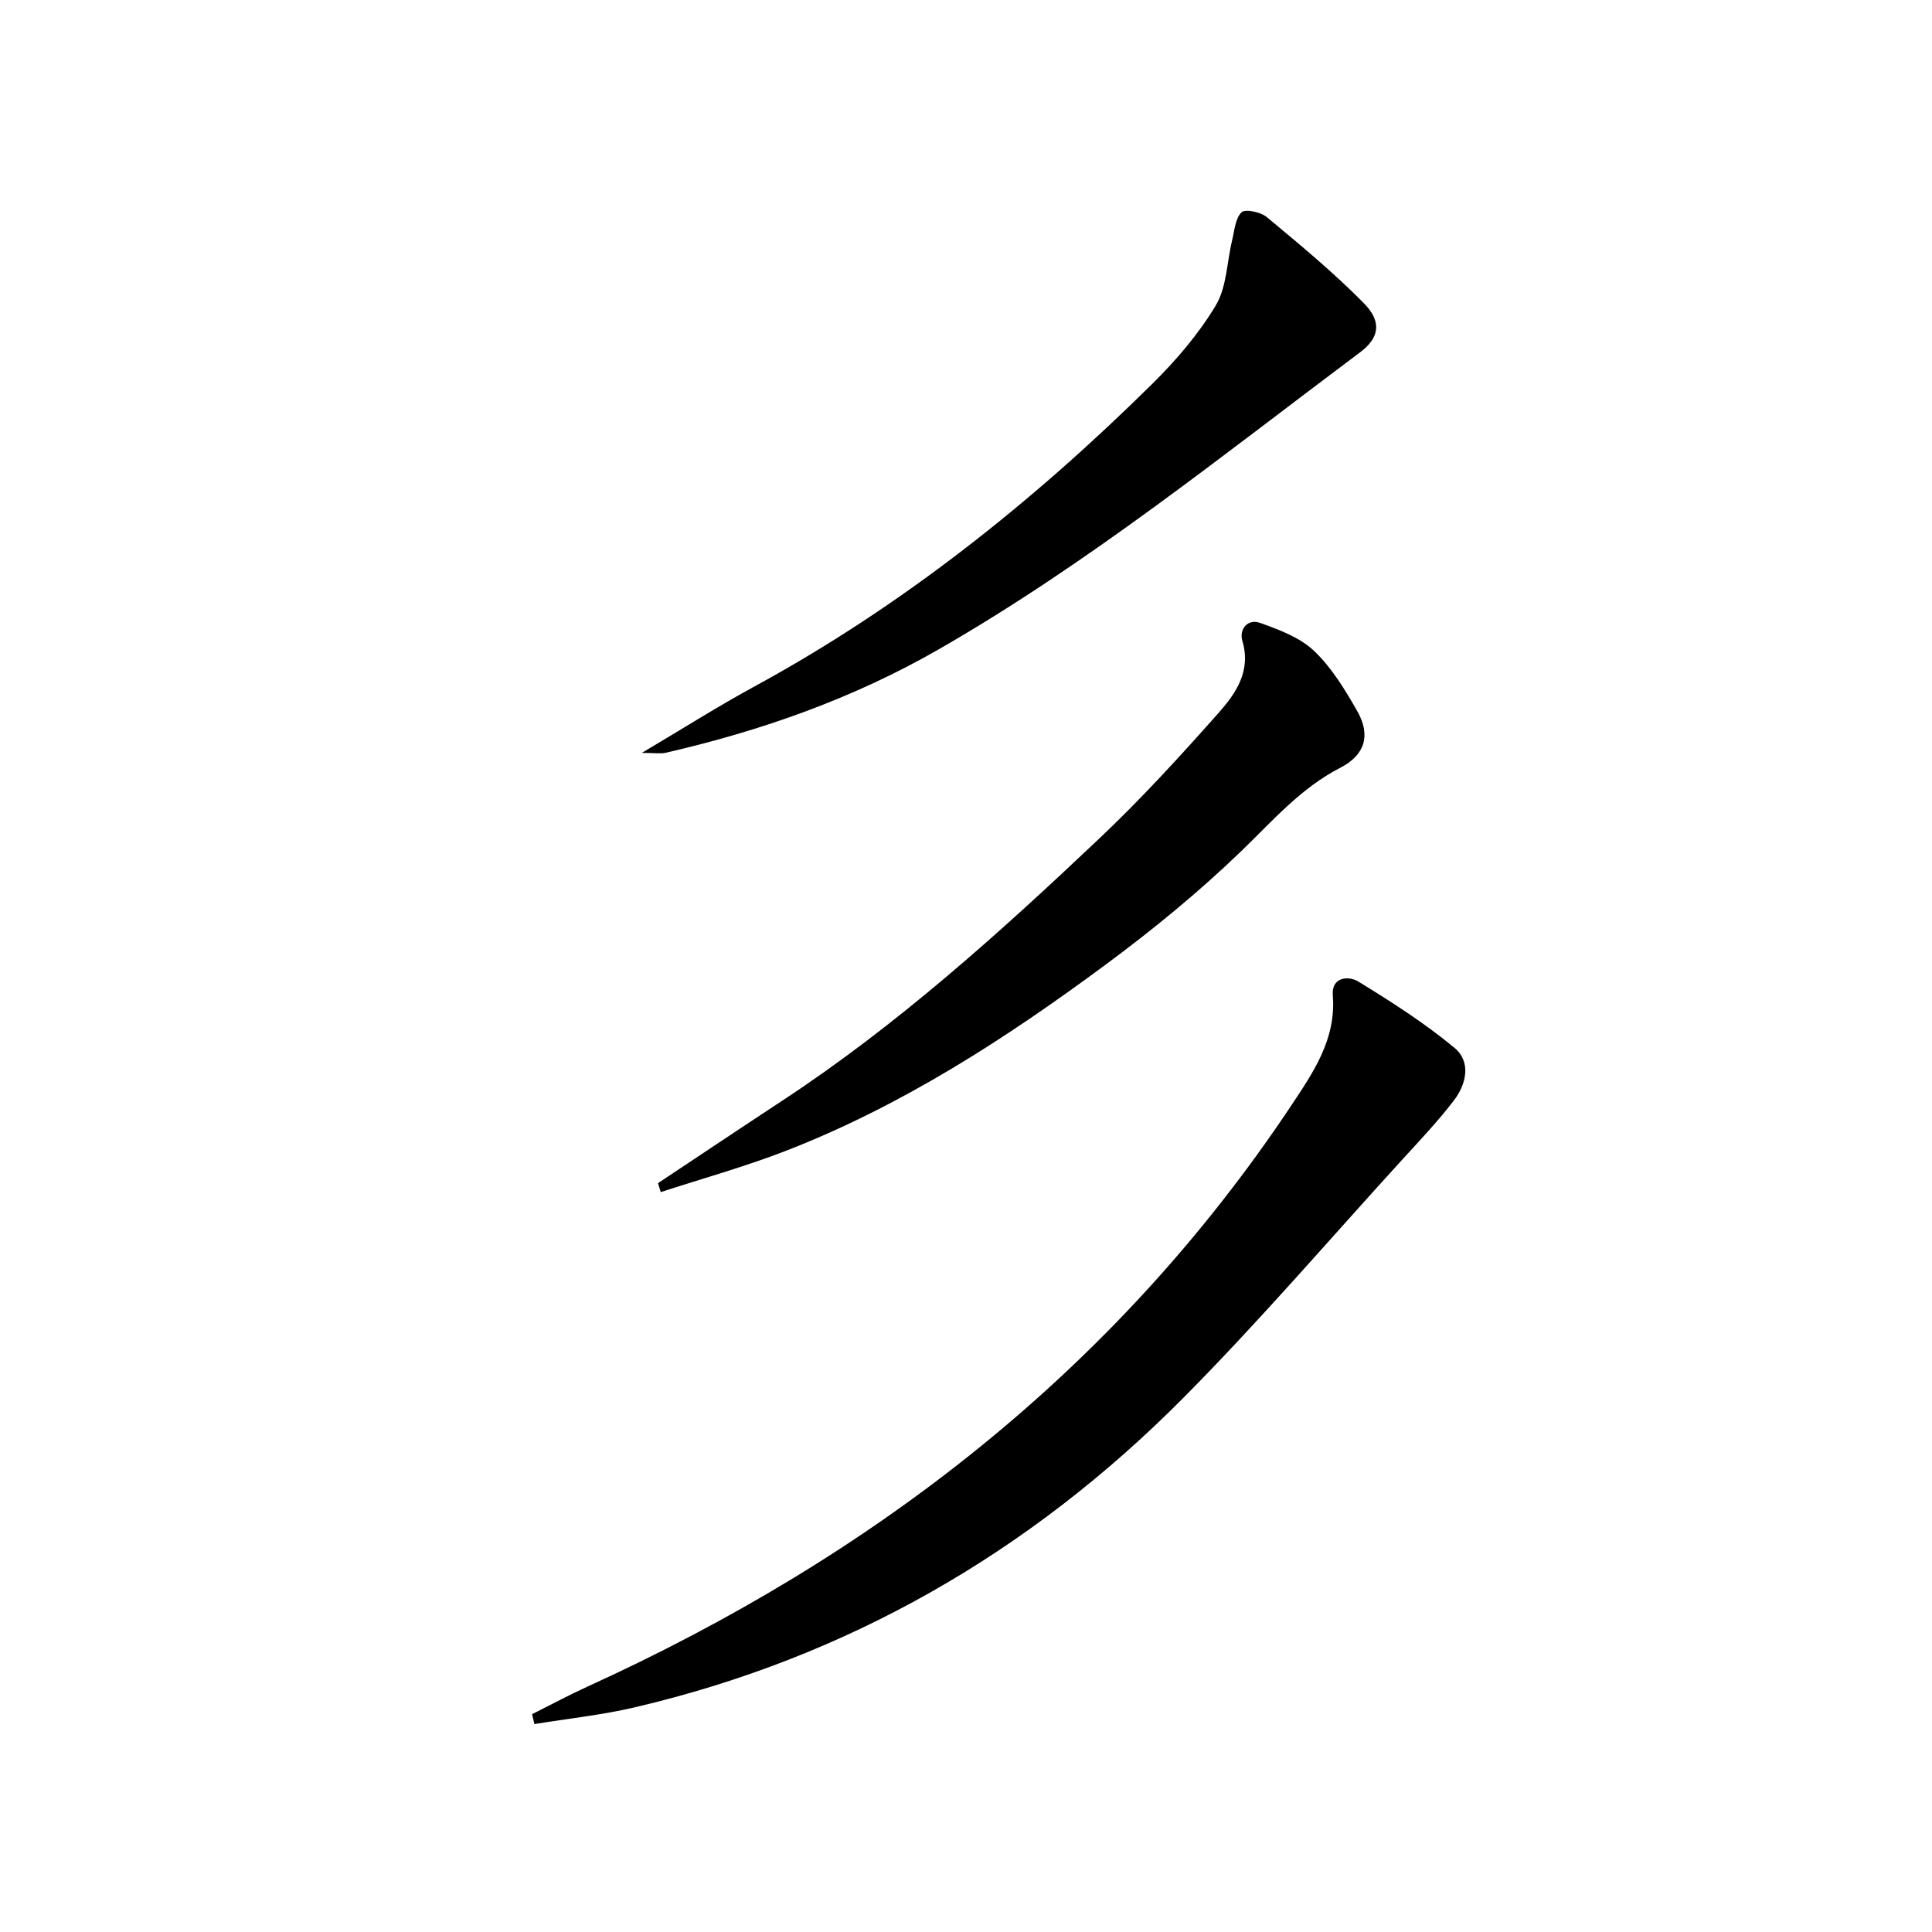 <svg enable-background="new 0 0 400 400" viewBox="0 0 400 400" xmlns="http://www.w3.org/2000/svg">
<path d="m110.16 354.9c3.81-1.9 7.57-3.93 11.45-5.7 59.37-27.03 109.26-65.55 145.72-120.3 4.59-6.9 9.34-13.77 8.61-22.83-.31-3.85 3.28-4.07 5.27-2.86 6.88 4.21 13.73 8.6 19.92 13.73 3.5 2.9 2.48 7.52-.14 10.93-3.33 4.33-7.11 8.33-10.81 12.37-15.02 16.47-29.55 33.43-45.24 49.23-31.72 31.95-69.48 53.7-113.51 64.01-6.83 1.6-13.85 2.34-20.79 3.47-.15-.68-.31-1.36-.48-2.05z" fill="currentColor"/>
<path d="m136.23 244.96c8.55-5.68 17.08-11.39 25.66-17.03 23.89-15.69 45.01-34.75 65.68-54.3 8.68-8.21 16.78-17.07 24.71-26.02 3.57-4.03 6.8-8.64 4.94-14.91-.72-2.43 1.09-4.65 3.66-3.74 3.94 1.41 8.23 3 11.16 5.78 3.66 3.47 6.43 8.04 8.96 12.48 2.86 5.02 1.6 9.1-3.48 11.72-8.19 4.21-14 10.97-20.47 17.22-8.82 8.51-18.39 16.35-28.25 23.64-20.61 15.25-42.12 29.17-66.18 38.5-8.44 3.27-17.2 5.7-25.82 8.51-.19-.61-.38-1.23-.57-1.85z" fill="currentColor"/>
<path d="m132.88 155.88c8.59-5.09 15.82-9.68 23.33-13.76 30.65-16.69 57.62-38.22 82.35-62.64 4.94-4.88 9.59-10.31 13.14-16.22 2.29-3.81 2.3-8.97 3.4-13.51.49-2.02.64-4.5 1.94-5.79.74-.74 3.94-.08 5.2.96 6.88 5.72 13.81 11.45 20.09 17.81 3.84 3.88 3.27 7.21-.74 10.21-28.48 21.33-56.23 43.69-87.21 61.48-17.73 10.19-36.75 16.88-56.59 21.44-1.06.23-2.21.02-4.91.02z" fill="currentColor"/></svg>